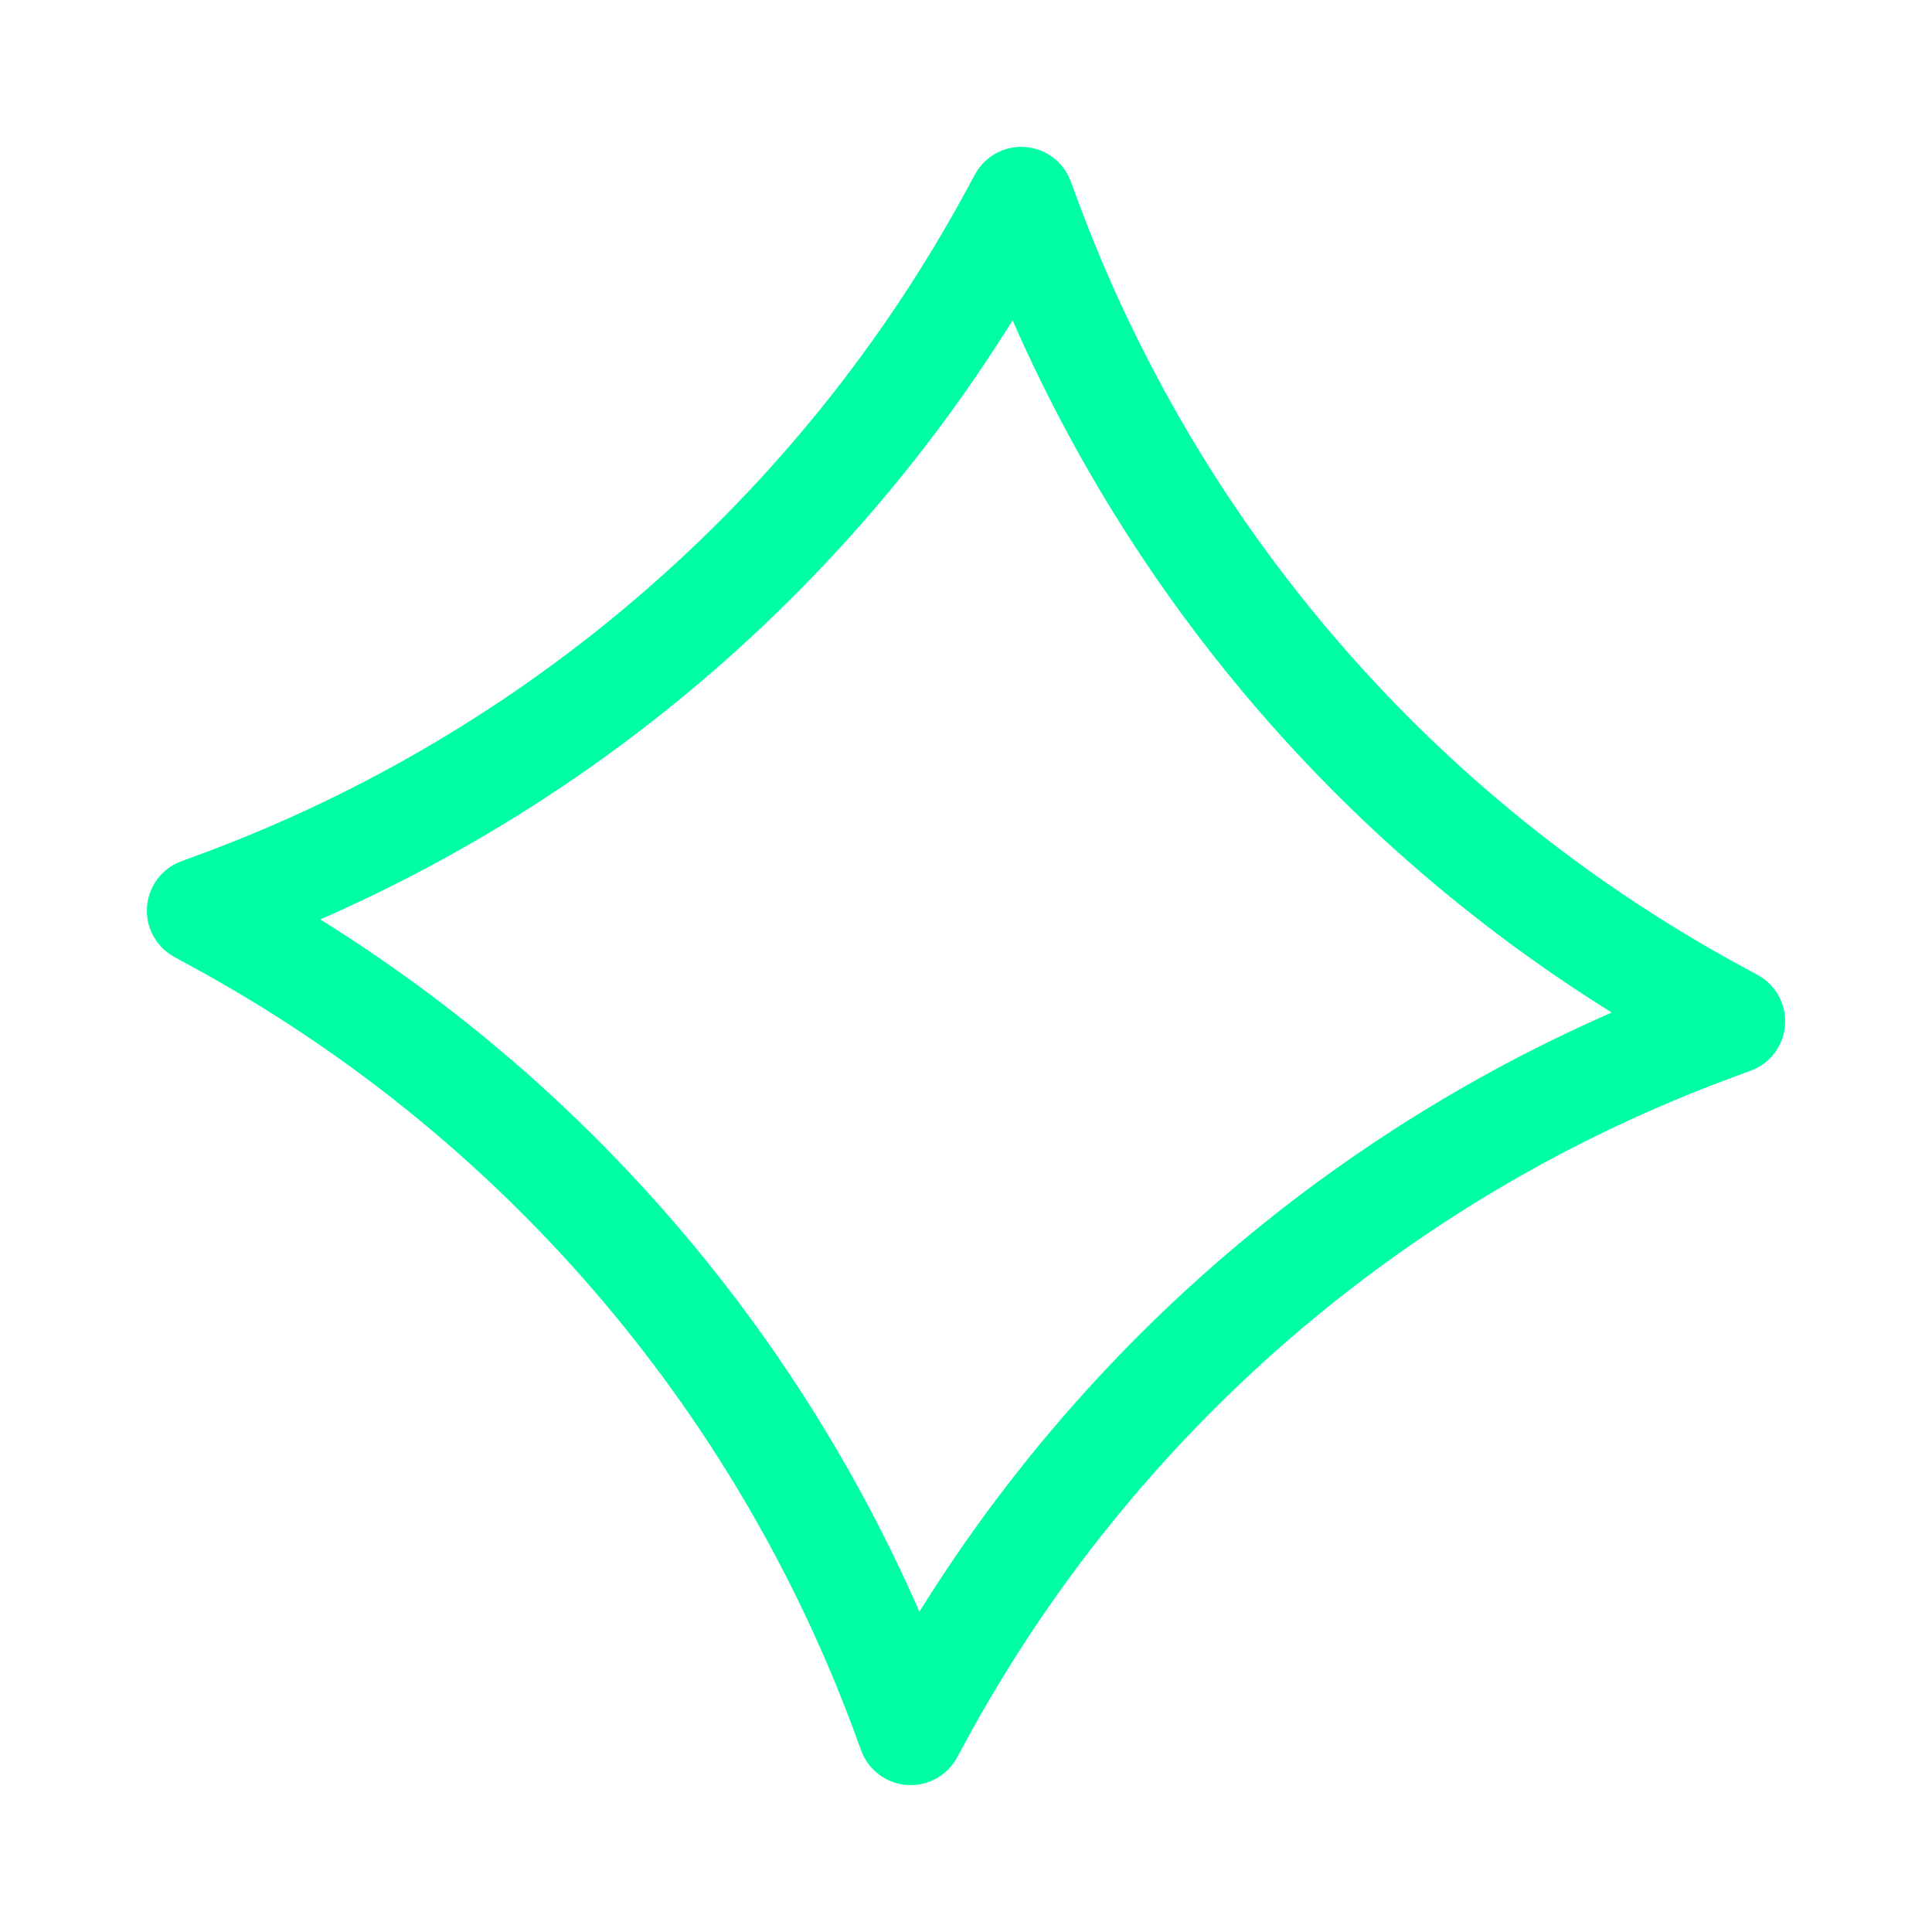 <svg width="55" height="55" viewBox="0 0 55 55" fill="none" xmlns="http://www.w3.org/2000/svg">
<path fill-rule="evenodd" clip-rule="evenodd" d="M49.32 29.073L48.812 29.261C39.143 32.828 31.104 39.788 26.184 48.843L25.925 49.319L25.738 48.81C22.169 39.144 15.211 31.103 6.157 26.187L5.681 25.925L6.19 25.738C15.854 22.17 23.899 15.211 28.816 6.157L29.074 5.681L29.262 6.189C32.831 15.856 39.788 23.893 48.843 28.813L49.32 29.073Z" stroke="#00FFA3" stroke-width="3" stroke-linecap="round" stroke-linejoin="round"/>
</svg>
